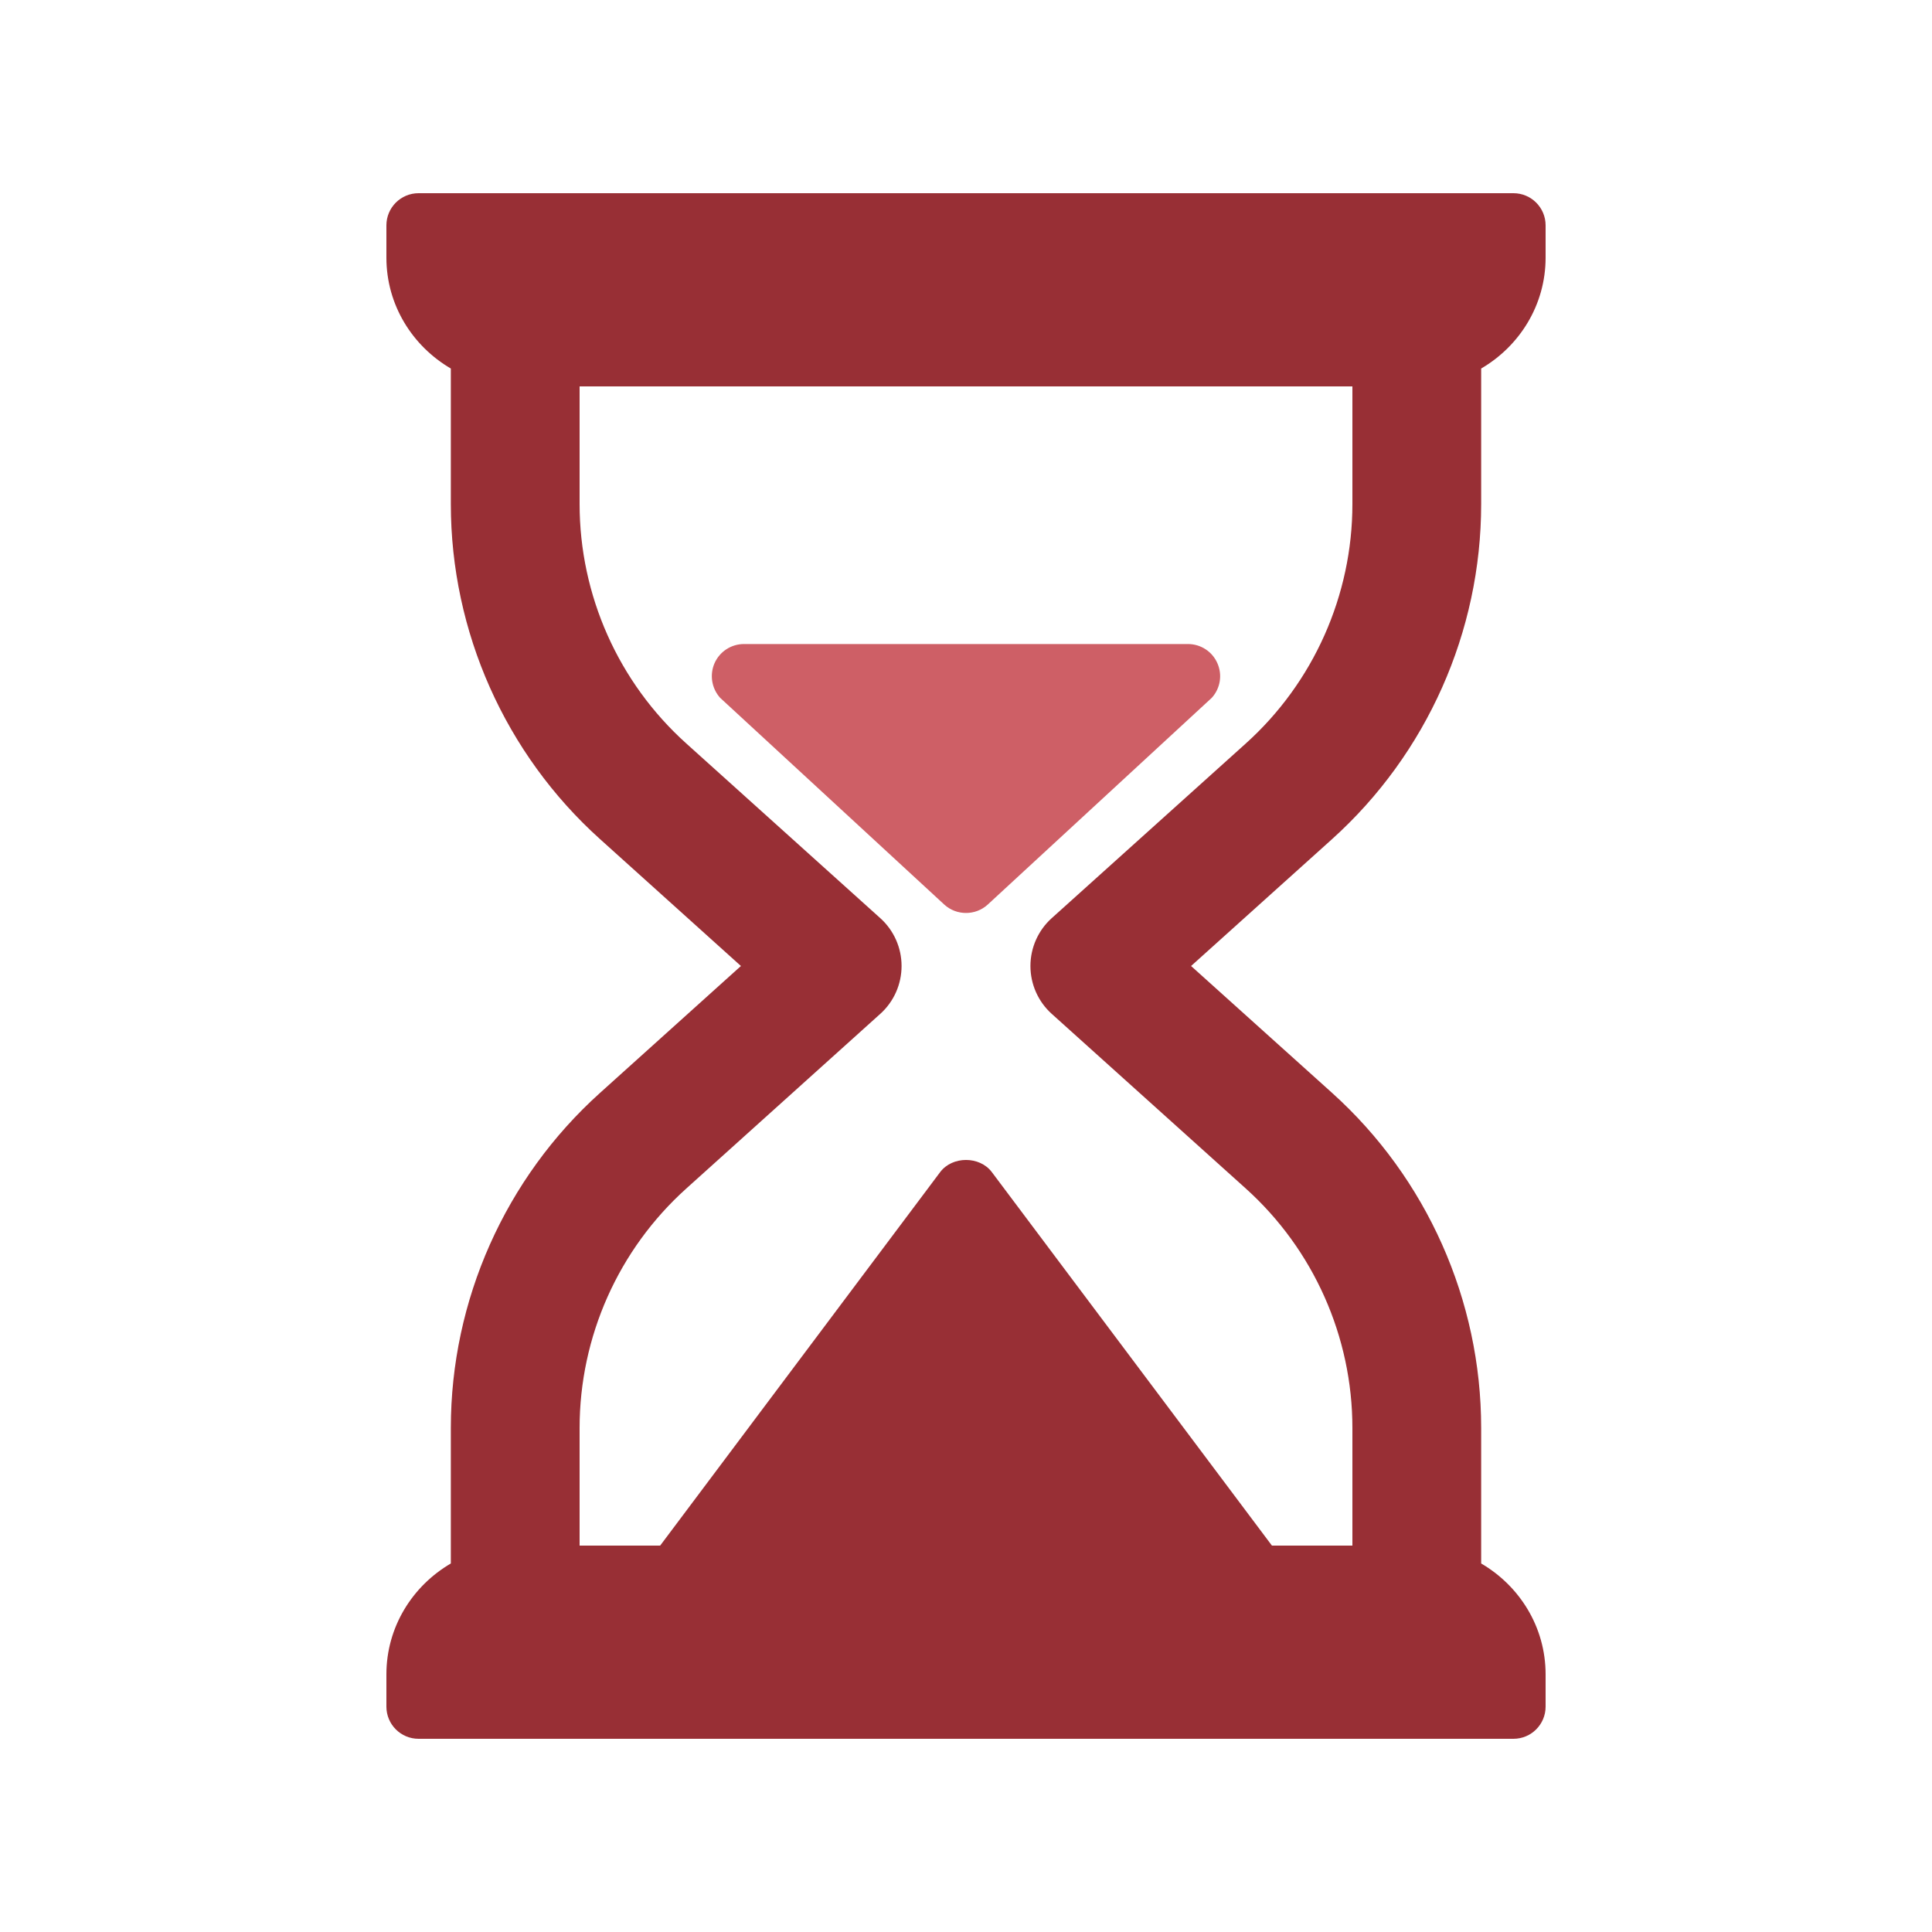 <svg width="20" height="20" viewBox="0 0 20 20" fill="none" xmlns="http://www.w3.org/2000/svg">
<path d="M15.333 5.218V3.815C15.73 3.583 16 3.158 16 2.667V2.333C16 2.149 15.851 2 15.667 2H4.333C4.149 2 4 2.149 4 2.333V2.667C4 3.158 4.27 3.583 4.667 3.815V5.218C4.667 6.539 5.23 7.804 6.212 8.687L7.67 10L6.212 11.313C5.23 12.196 4.667 13.461 4.667 14.782V16.185C4.27 16.417 4 16.842 4 17.333V17.667C4 17.851 4.149 18 4.333 18H15.667C15.851 18 16 17.851 16 17.667V17.333C16 16.842 15.73 16.417 15.333 16.185V14.782C15.333 13.461 14.77 12.196 13.789 11.313L12.33 10L13.789 8.687C14.77 7.804 15.333 6.539 15.333 5.218ZM12.897 7.696L10.887 9.505C10.747 9.631 10.667 9.811 10.667 10C10.667 10.189 10.747 10.369 10.887 10.495L12.897 12.304C13.598 12.935 14 13.838 14 14.782V16H13.167L10.267 12.133C10.141 11.966 9.859 11.966 9.733 12.133L6.834 16H6V14.782C6 13.838 6.402 12.935 7.104 12.304L9.113 10.495C9.253 10.369 9.333 10.189 9.333 10C9.333 9.811 9.253 9.631 9.113 9.505L7.104 7.696C6.402 7.065 6 6.162 6 5.218V4H14V5.218C14 6.162 13.598 7.065 12.897 7.696Z" fill="#982F35"/>
<path d="M12.298 6.667H7.702C7.57 6.667 7.451 6.744 7.397 6.865C7.344 6.986 7.367 7.126 7.455 7.224L9.776 9.365C9.84 9.423 9.92 9.451 10 9.451C10.08 9.451 10.16 9.423 10.224 9.365L12.544 7.224C12.633 7.126 12.656 6.986 12.602 6.865C12.549 6.744 12.429 6.667 12.298 6.667Z" fill="#CE5F66"/>
</svg>
